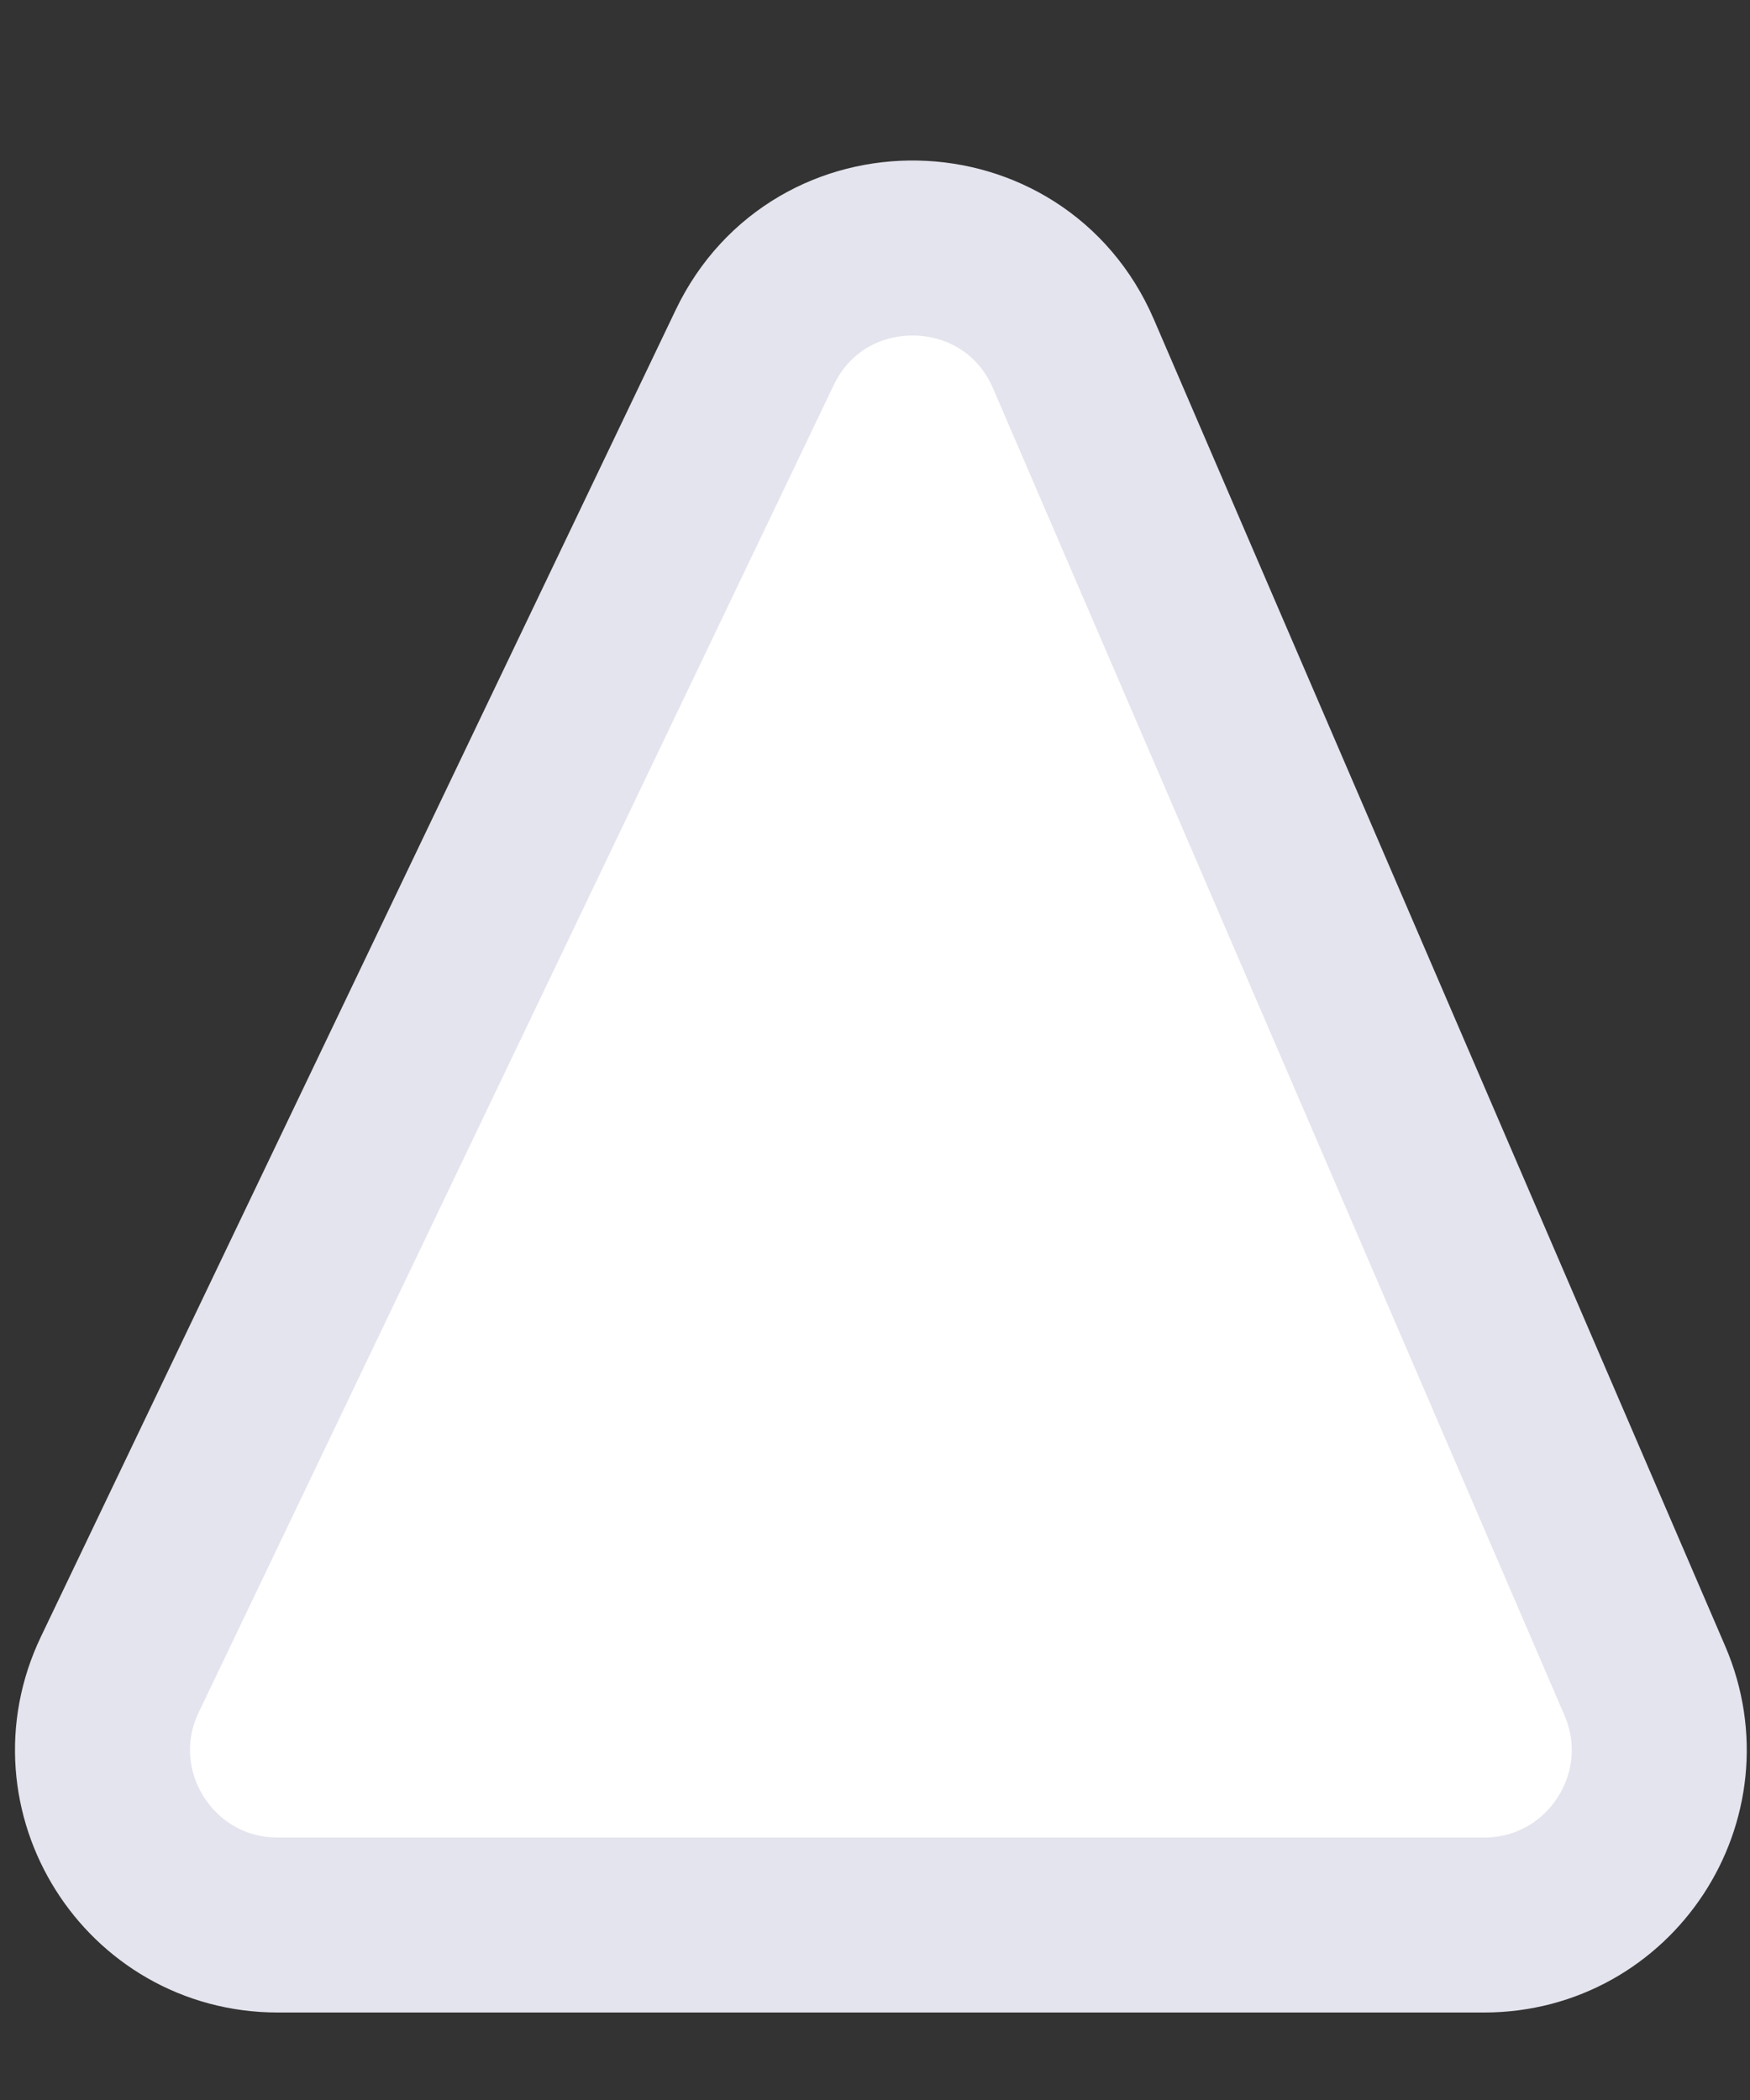 <svg width="10" height="12" viewBox="0 0 10 12" fill="none" xmlns="http://www.w3.org/2000/svg">
<rect x="0" y="0" width="10" height="12" fill="#333333" stroke="none"/>
<path d="M4.313 1.985L0.685 9.568C0.367 10.232 0.851 11 1.587 11H8.481C9.199 11 9.683 10.265 9.399 9.604L6.134 2.022C5.794 1.233 4.684 1.211 4.313 1.985Z" fill="white" stroke="#E4E4EE"/>
</svg>
